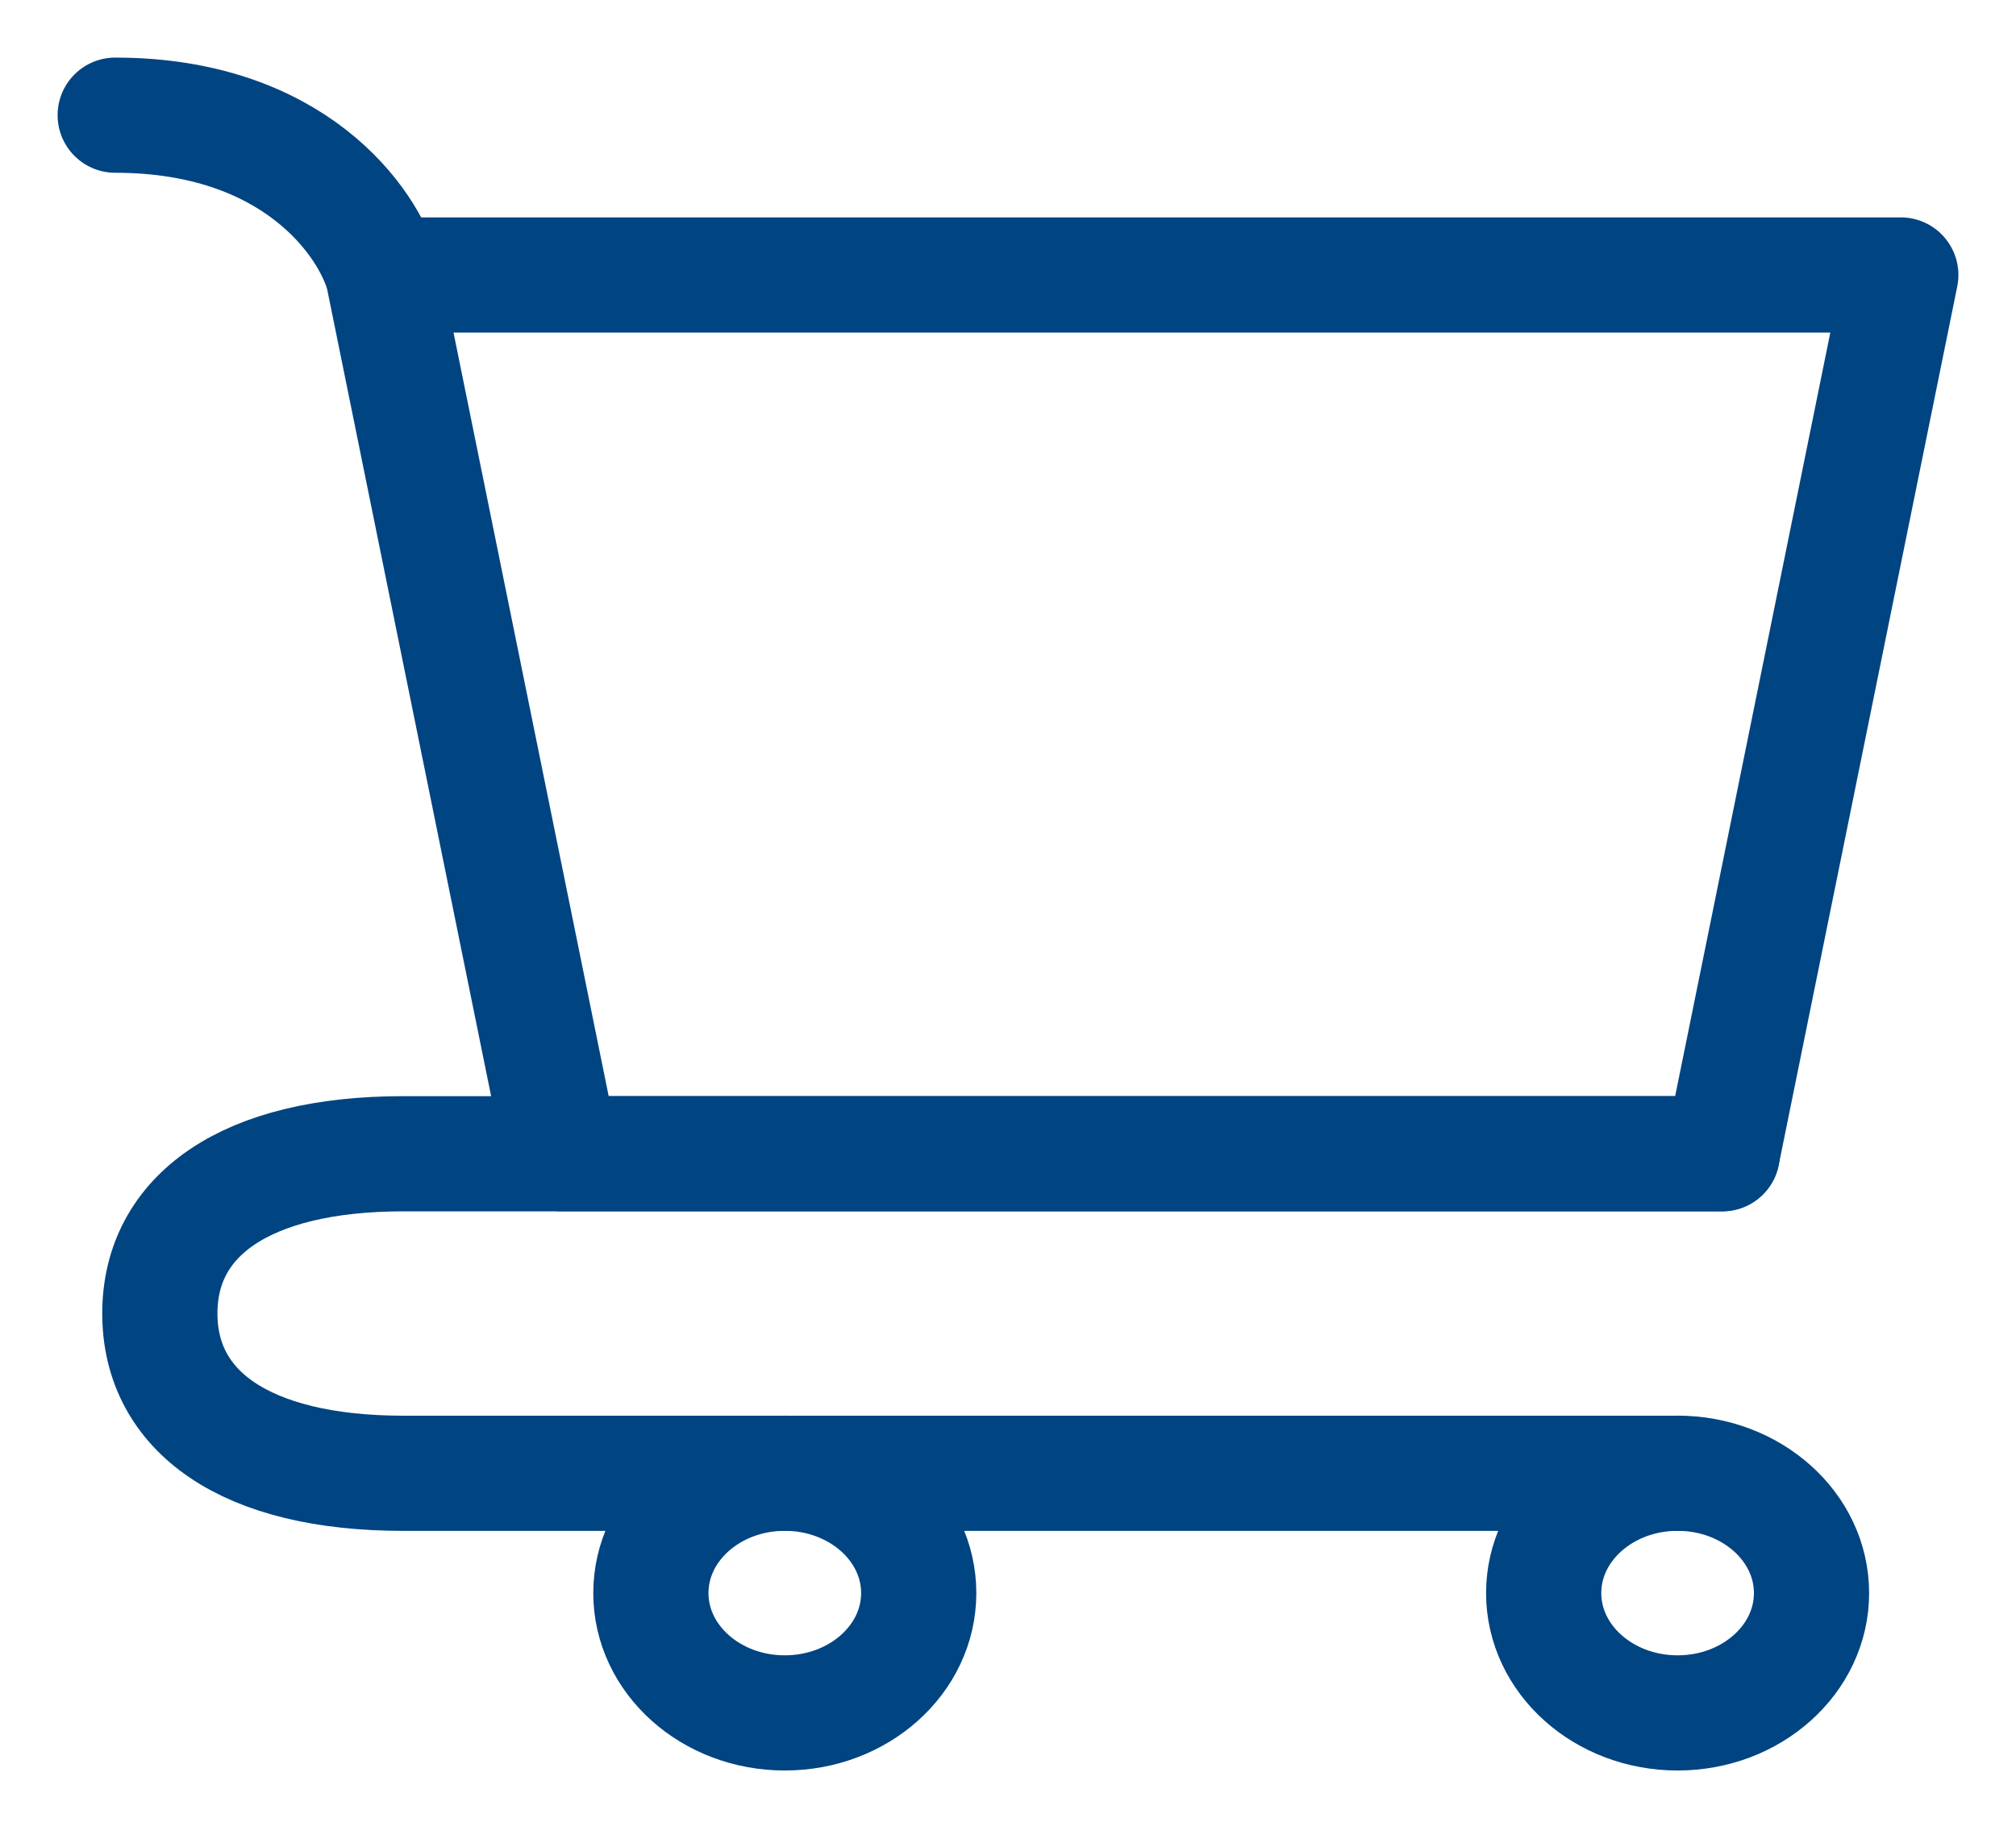 <svg width="35" height="32" viewBox="0 0 35 32" fill="none" xmlns="http://www.w3.org/2000/svg">
<path d="M29.125 29.745C30.409 29.745 31.45 28.813 31.45 27.664C31.45 26.515 30.409 25.583 29.125 25.583C27.841 25.583 26.8 26.515 26.8 27.664C26.8 28.813 27.841 29.745 29.125 29.745Z" stroke="#014482" stroke-width="2" stroke-linecap="round" stroke-linejoin="round"/>
<path d="M13.625 29.745C14.909 29.745 15.95 28.813 15.95 27.664C15.95 26.515 14.909 25.583 13.625 25.583C12.341 25.583 11.3 26.515 11.3 27.664C11.3 28.813 12.341 29.745 13.625 29.745Z" stroke="#014482" stroke-width="2" stroke-linecap="round" stroke-linejoin="round"/>
<path d="M6.65 4.775H33L29.9 20.034H9.75L6.65 4.775ZM6.65 4.775C6.392 3.85 5.1 2 2 2" stroke="#014482" stroke-width="2" stroke-linecap="round" stroke-linejoin="round"/>
<path d="M29.9 20.035H9.75H7.007C4.242 20.035 2.775 21.118 2.775 22.809C2.775 24.5 4.242 25.584 7.007 25.584H29.125" stroke="#014482" stroke-width="2" stroke-linecap="round" stroke-linejoin="round"/>
</svg>
